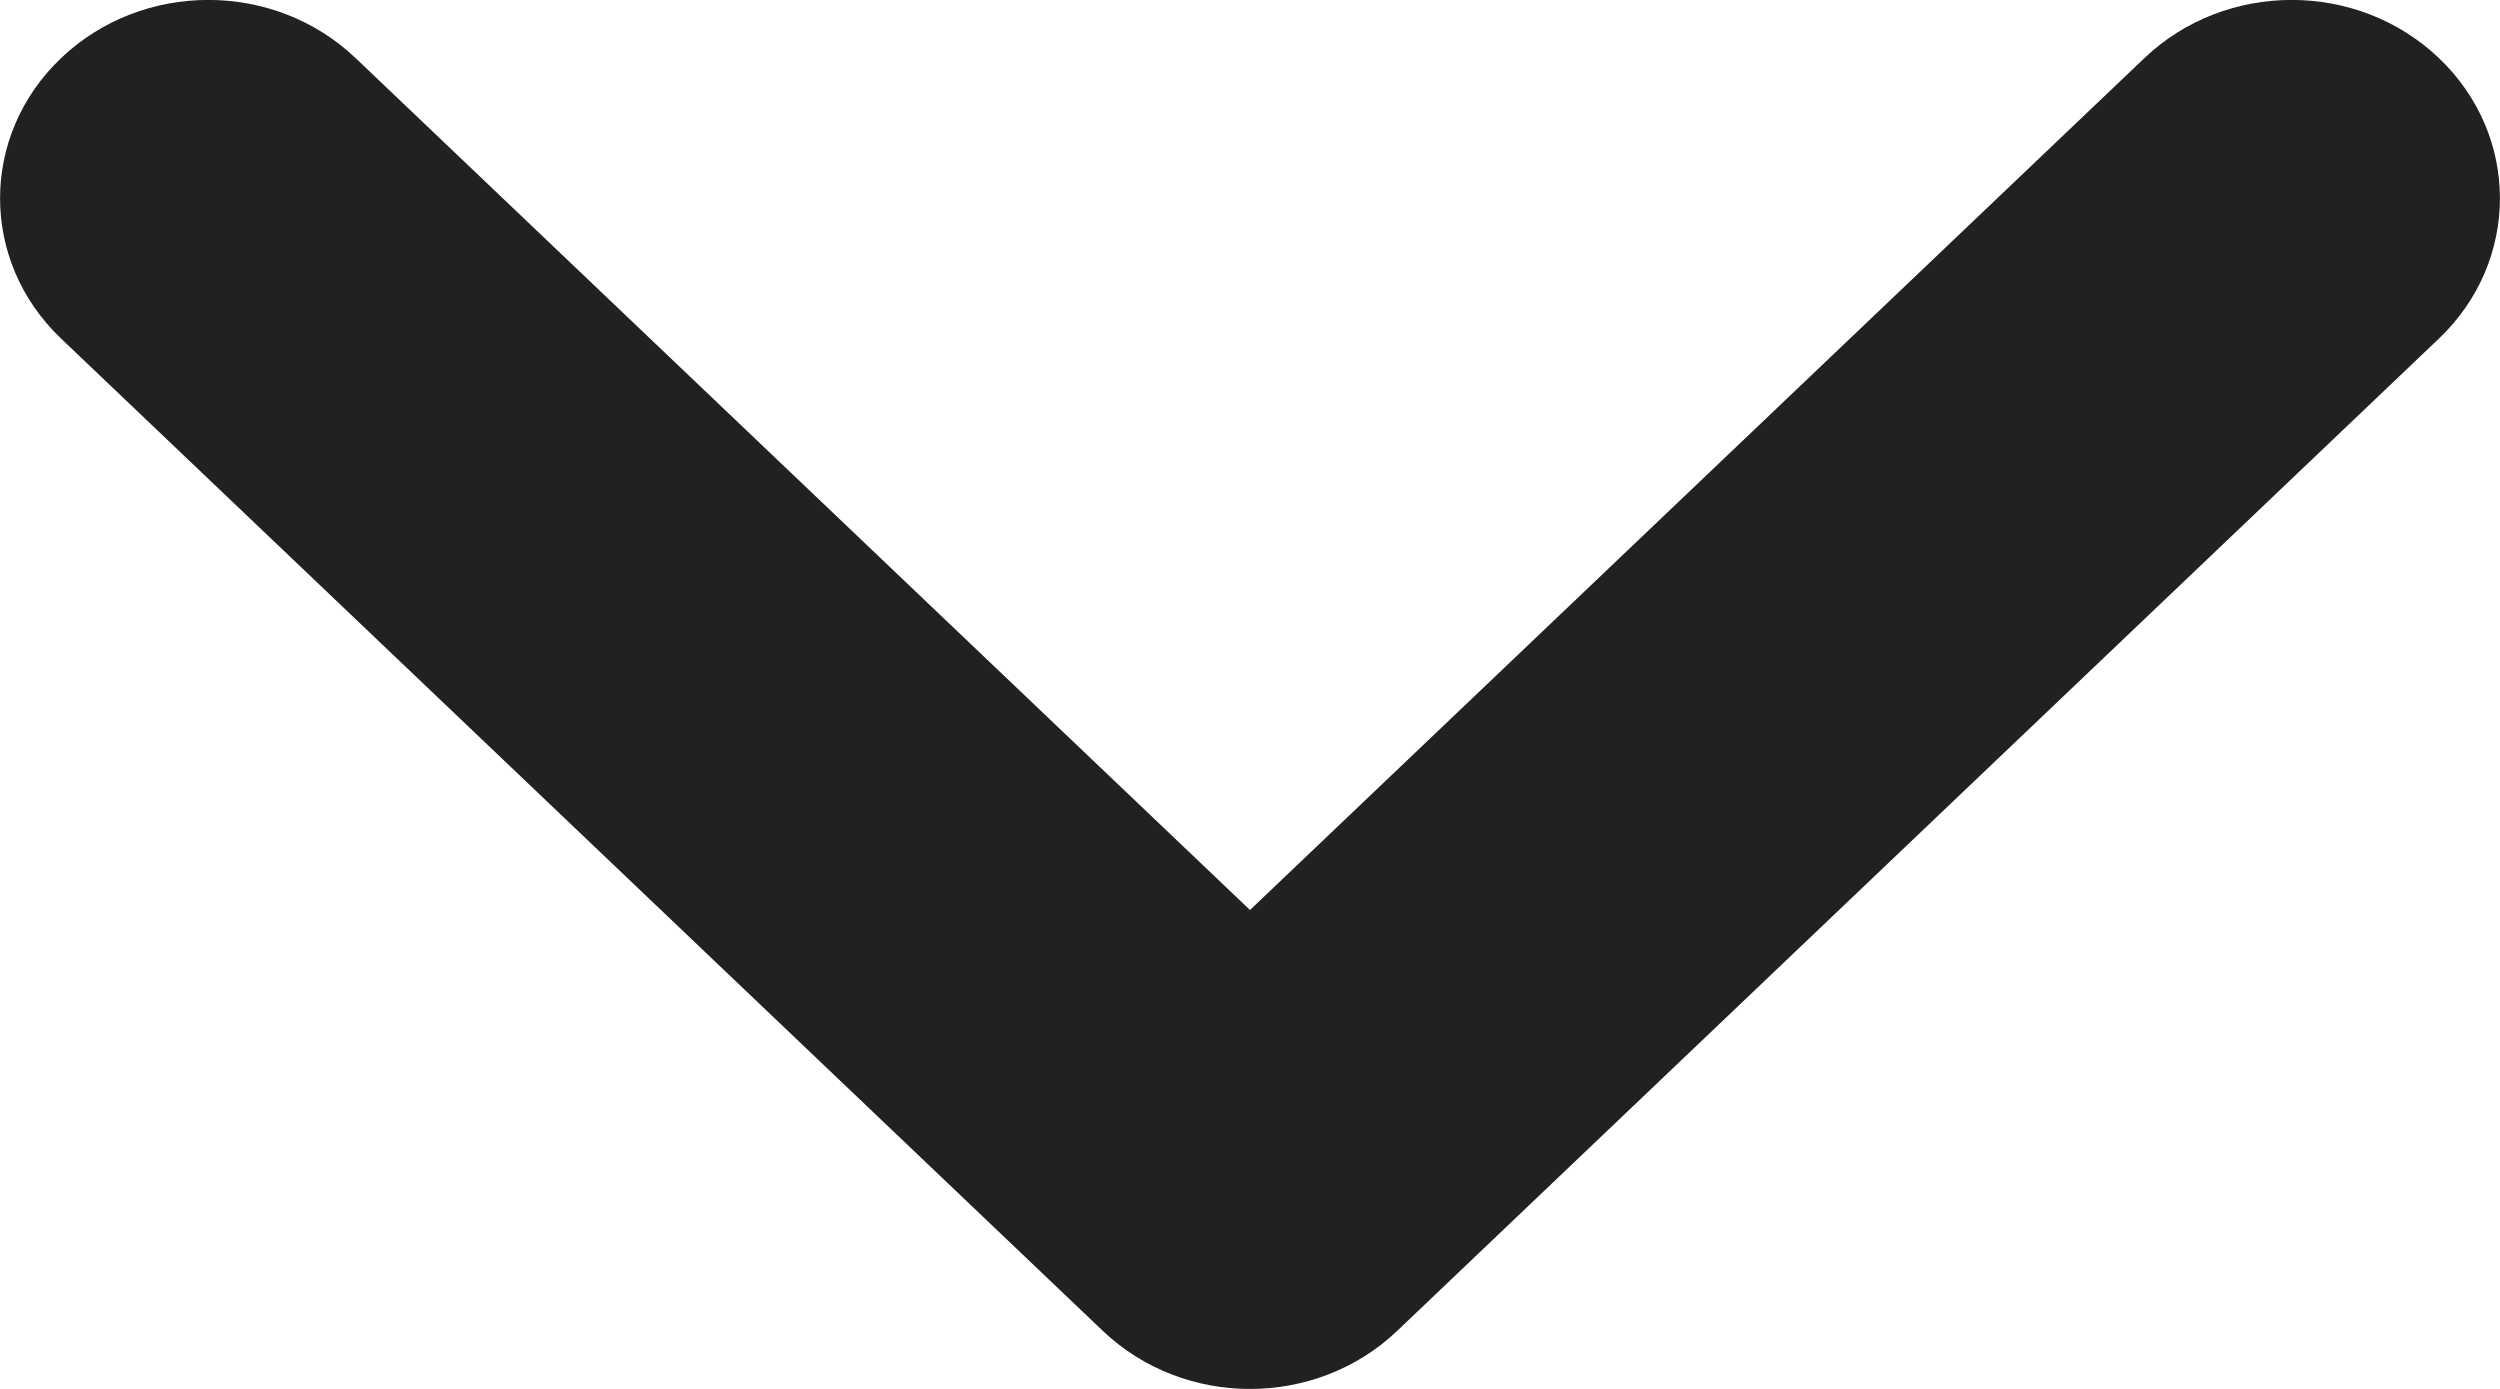 <svg
  xmlns="http://www.w3.org/2000/svg"
  width="9"
  height="5"
  viewBox="0 0 9 5"
  fill="none"
>
  <path
    fillRule="evenodd"
    clipRule="evenodd"
    d="M0.22 0.209C0.513 -0.07 0.987 -0.07 1.28 0.209L4.5 3.276L7.72 0.209C8.013 -0.07 8.487 -0.07 8.78 0.209C9.073 0.488 9.073 0.94 8.78 1.219L5.03 4.791C4.737 5.07 4.263 5.07 3.97 4.791L0.22 1.219C-0.073 0.94 -0.073 0.488 0.22 0.209Z"
    fill="#212121"
  />
</svg>